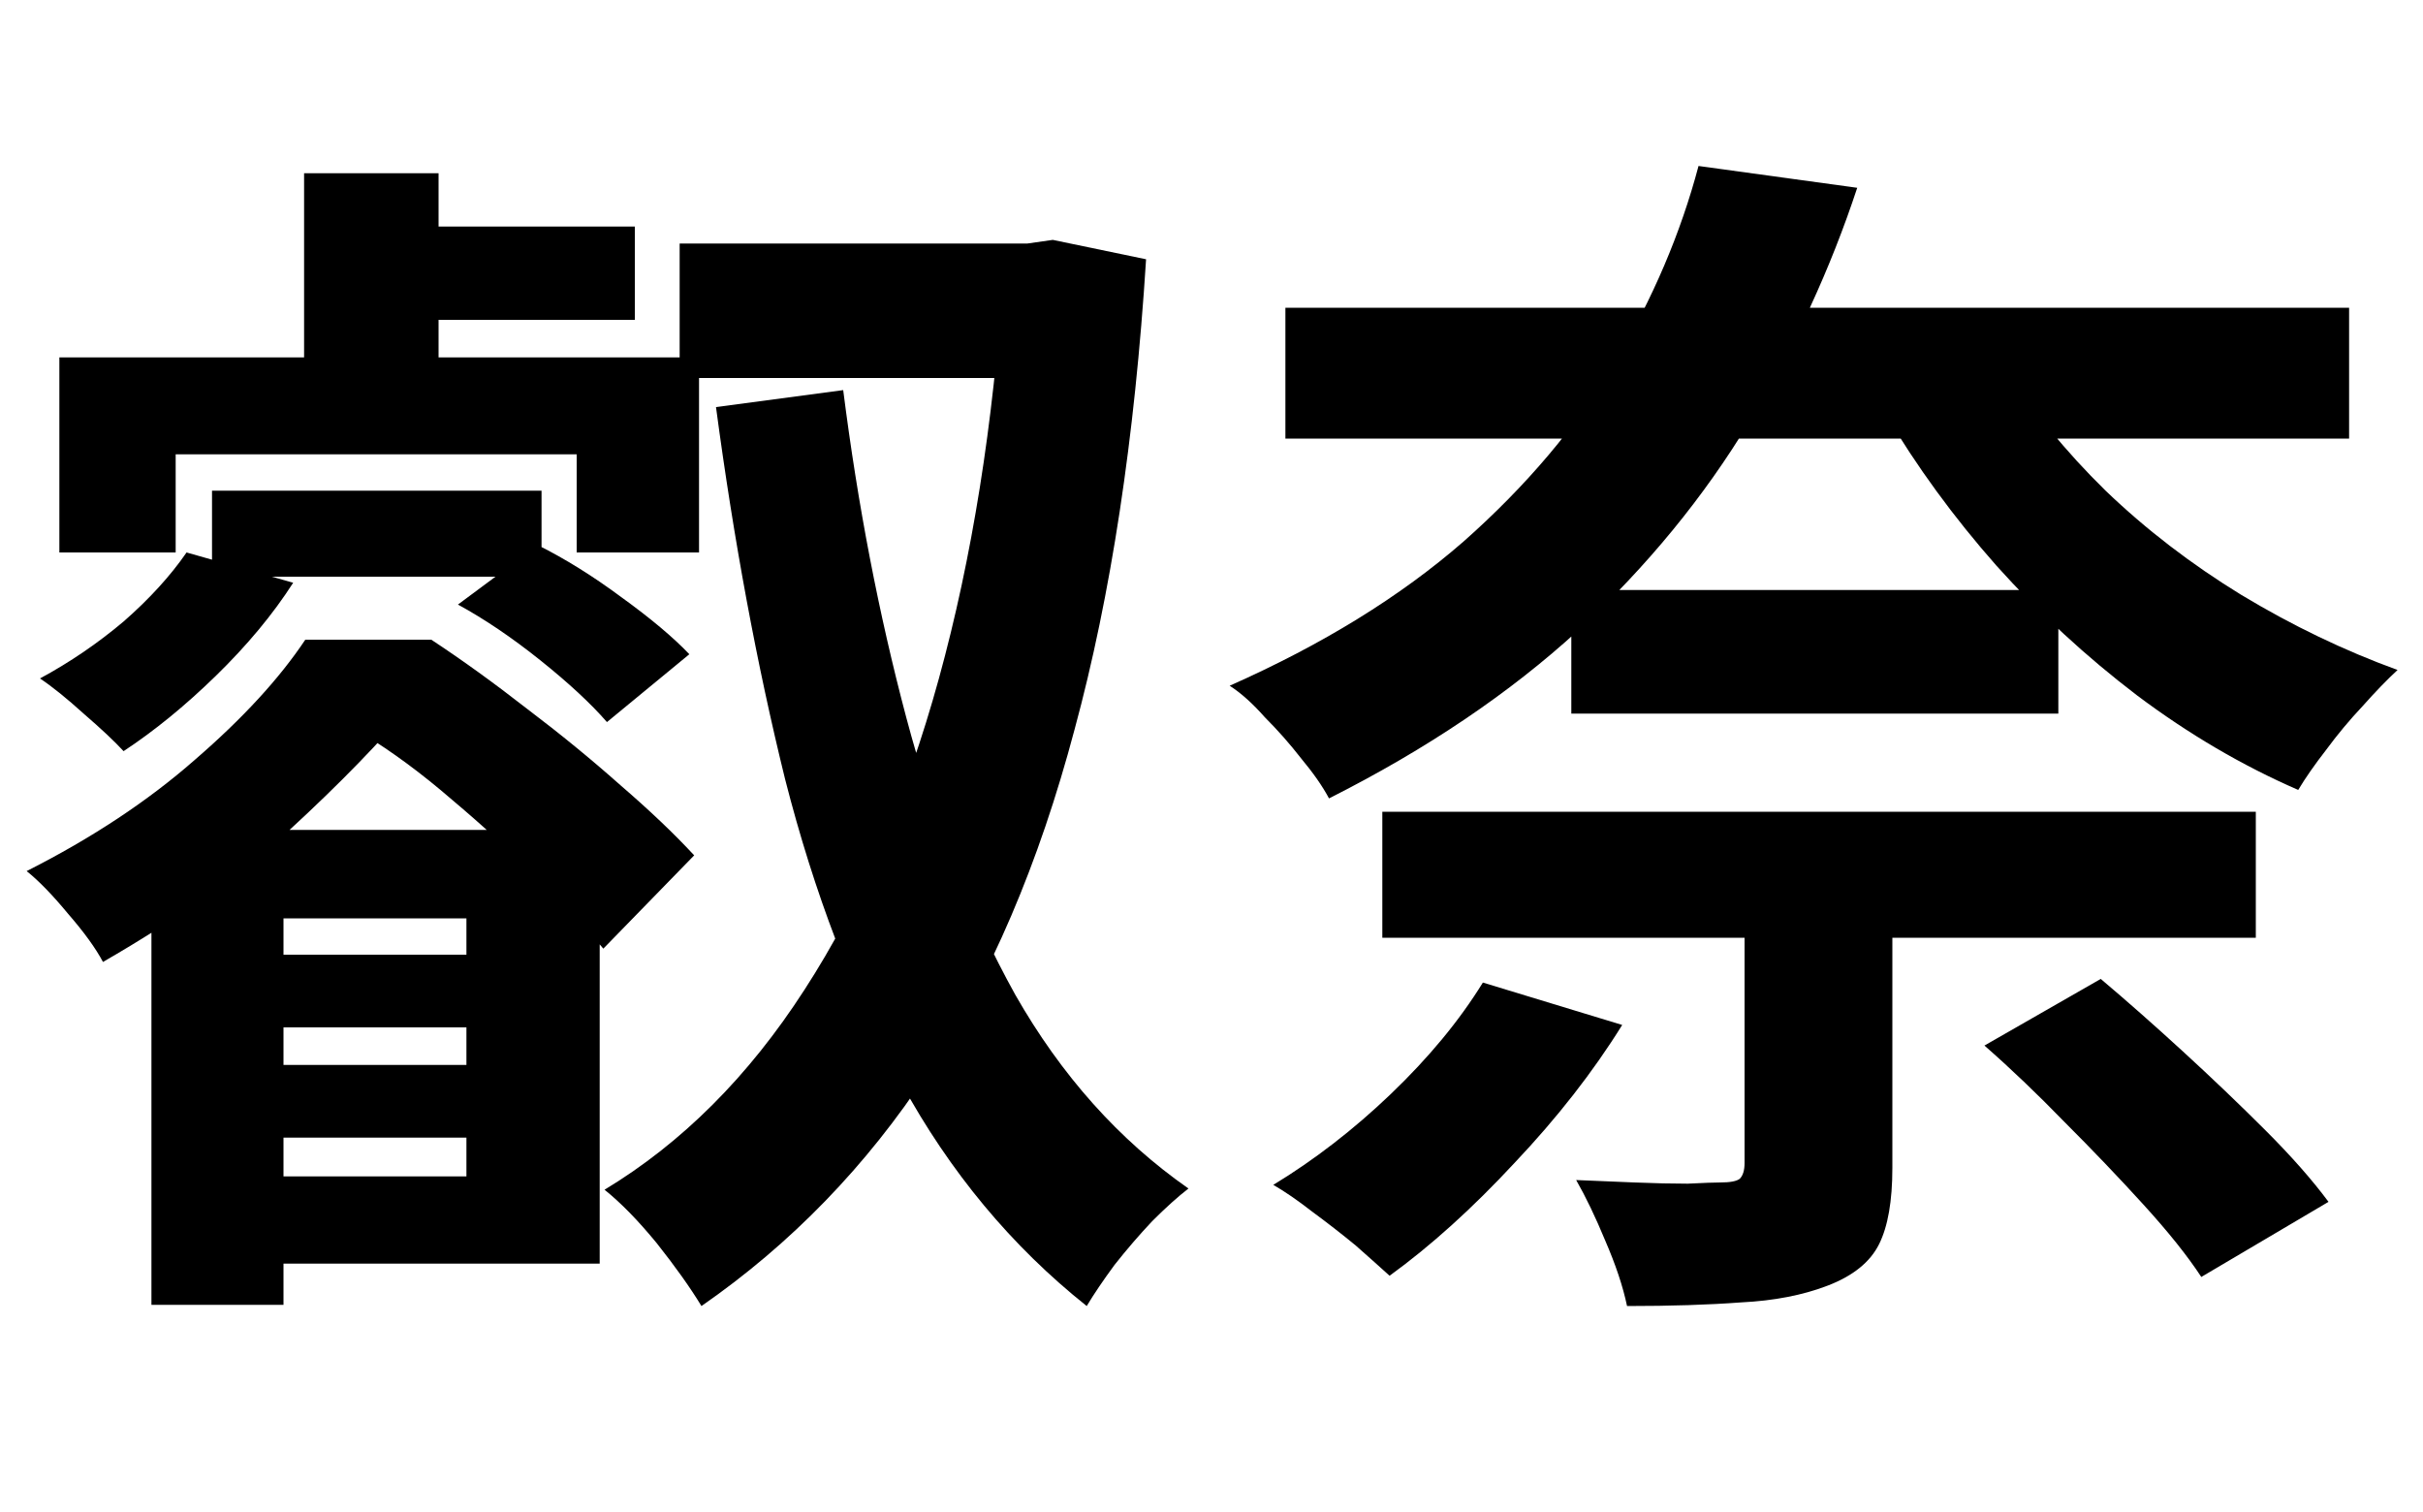 <svg width="500" height="312" viewBox="0 0 500 312" fill="none" xmlns="http://www.w3.org/2000/svg">
<path d="M140.25 50.25H216V78H140.25V50.25ZM207 50.25H212L217.25 49.5L236.5 53.5C234.167 90.5 229.25 122.833 221.75 150.5C214.417 178.167 204.333 201.75 191.5 221.25C178.833 240.583 163.25 256.667 144.75 269.5C142.417 265.667 139.333 261.333 135.5 256.5C131.667 251.833 128.083 248.167 124.75 245.5C140.75 235.833 154.5 222.083 166 204.25C177.667 186.25 186.917 164.833 193.75 140C200.583 115.167 205 87.5 207 57V50.25ZM174 80.5C177 104.167 181.333 126.667 187 148C192.667 169.333 200.167 188.417 209.5 205.25C219 221.917 230.917 235.25 245.25 245.25C243.083 246.917 240.583 249.167 237.75 252C235.083 254.833 232.5 257.833 230 261C227.667 264.167 225.75 267 224.25 269.5C208.75 257.167 196 241.833 186 223.5C176 205.167 168 184.25 162 160.75C156.167 137.083 151.417 111.5 147.75 84L174 80.5ZM78.5 46.75H131V66H78.5V46.75ZM45.5 197H106.5V212H45.5V197ZM43.75 101.25H111.75V119H43.75V101.25ZM45.5 219.75H106.5V234.75H45.5V219.75ZM62.75 35.75H90.5V84.5H62.75V35.75ZM31.25 171.25H58.5V269.25H31.25V171.25ZM38.5 114L60.5 120.25C56.333 126.75 51 133.167 44.5 139.5C38.167 145.667 31.833 150.833 25.5 155C23.667 153 20.917 150.417 17.25 147.25C13.75 144.083 10.75 141.667 8.25 140C14.417 136.667 20.167 132.75 25.5 128.25C30.833 123.583 35.167 118.833 38.5 114ZM94.5 124.75L111 112.5C116.667 115.333 122.417 118.917 128.25 123.25C134.25 127.583 138.917 131.5 142.25 135L125.25 149C121.917 145.167 117.333 140.917 111.5 136.25C105.667 131.583 100 127.75 94.5 124.75ZM45.75 171.25H123.75V260.75H45.75V242.75H96.25V189.5H45.75V171.25ZM12.25 73.75H144.25V114H119V93.75H36.25V114H12.25V73.75ZM63 132H77.5V137.25H85.5V144.75C78.667 152.917 70.083 161.75 59.75 171.25C49.417 180.583 36.583 189.667 21.25 198.5C19.75 195.667 17.333 192.333 14 188.5C10.833 184.667 8 181.75 5.5 179.75C19 172.917 30.583 165.25 40.25 156.75C50.083 148.25 57.667 140 63 132ZM70 132H89C95.333 136.167 101.917 140.917 108.75 146.25C115.583 151.417 122 156.667 128 162C134 167.167 139.083 172 143.25 176.5L124.5 195.75C121 191.583 116.5 186.75 111 181.25C105.5 175.75 99.583 170.333 93.25 165C87.083 159.667 81 155.167 75 151.5H70V132Z" fill="black"/>
<path d="M265.25 63.5H484.75V90.5H265.25V63.5ZM285.25 167.5H465.5V193.5H285.25V167.5ZM324.25 121.75H424.75V147.25H324.25V121.75ZM414 76C419.333 84.667 426.167 93.083 434.5 101.25C442.833 109.25 452.167 116.417 462.5 122.75C473 129.083 483.75 134.25 494.75 138.25C492.583 140.25 490.167 142.75 487.5 145.75C484.833 148.583 482.333 151.583 480 154.75C477.667 157.75 475.75 160.5 474.25 163C462.75 158 451.667 151.5 441 143.5C430.5 135.5 420.833 126.583 412 116.75C403.167 106.75 395.5 96.25 389 85.25L414 76ZM360 183.5H390.5V241C390.5 247.833 389.583 253.083 387.75 256.75C385.917 260.417 382.417 263.25 377.25 265.25C372.083 267.25 366.083 268.417 359.25 268.75C352.583 269.25 344.75 269.5 335.75 269.5C334.917 265.5 333.417 261 331.25 256C329.25 251.167 327.25 247 325.25 243.5C329.083 243.667 333.083 243.833 337.25 244C341.417 244.167 345.083 244.25 348.25 244.25C351.583 244.083 353.833 244 355 244C357 244 358.333 243.75 359 243.25C359.667 242.583 360 241.5 360 240V183.5ZM306 202.75L334.75 211.5C328.75 221.167 321.333 230.667 312.5 240C303.833 249.333 295.25 257.083 286.75 263.25C284.917 261.583 282.583 259.5 279.75 257C276.917 254.667 273.917 252.333 270.75 250C267.75 247.667 265.083 245.833 262.75 244.5C271.25 239.333 279.333 233.083 287 225.75C294.833 218.25 301.167 210.583 306 202.75ZM409.5 215.75L433.5 202C438.833 206.5 444.5 211.5 450.5 217C456.5 222.5 462.167 227.917 467.5 233.25C472.833 238.583 477.167 243.5 480.5 248L454.25 263.5C451.417 259.167 447.417 254.167 442.25 248.5C437.25 243 431.833 237.333 426 231.5C420.333 225.667 414.833 220.417 409.5 215.75ZM350.5 34.25L383.25 38.75C377.75 55.417 370.333 71.5 361 87C351.667 102.5 339.917 116.833 325.75 130C311.583 143 294.417 154.583 274.25 164.75C272.917 162.25 271 159.5 268.5 156.5C266.167 153.5 263.667 150.667 261 148C258.5 145.167 256.083 143 253.75 141.5C272.917 133 289 123.083 302 111.75C315 100.25 325.417 87.917 333.25 74.75C341.083 61.583 346.833 48.083 350.5 34.25Z" fill="black"/>
</svg>
